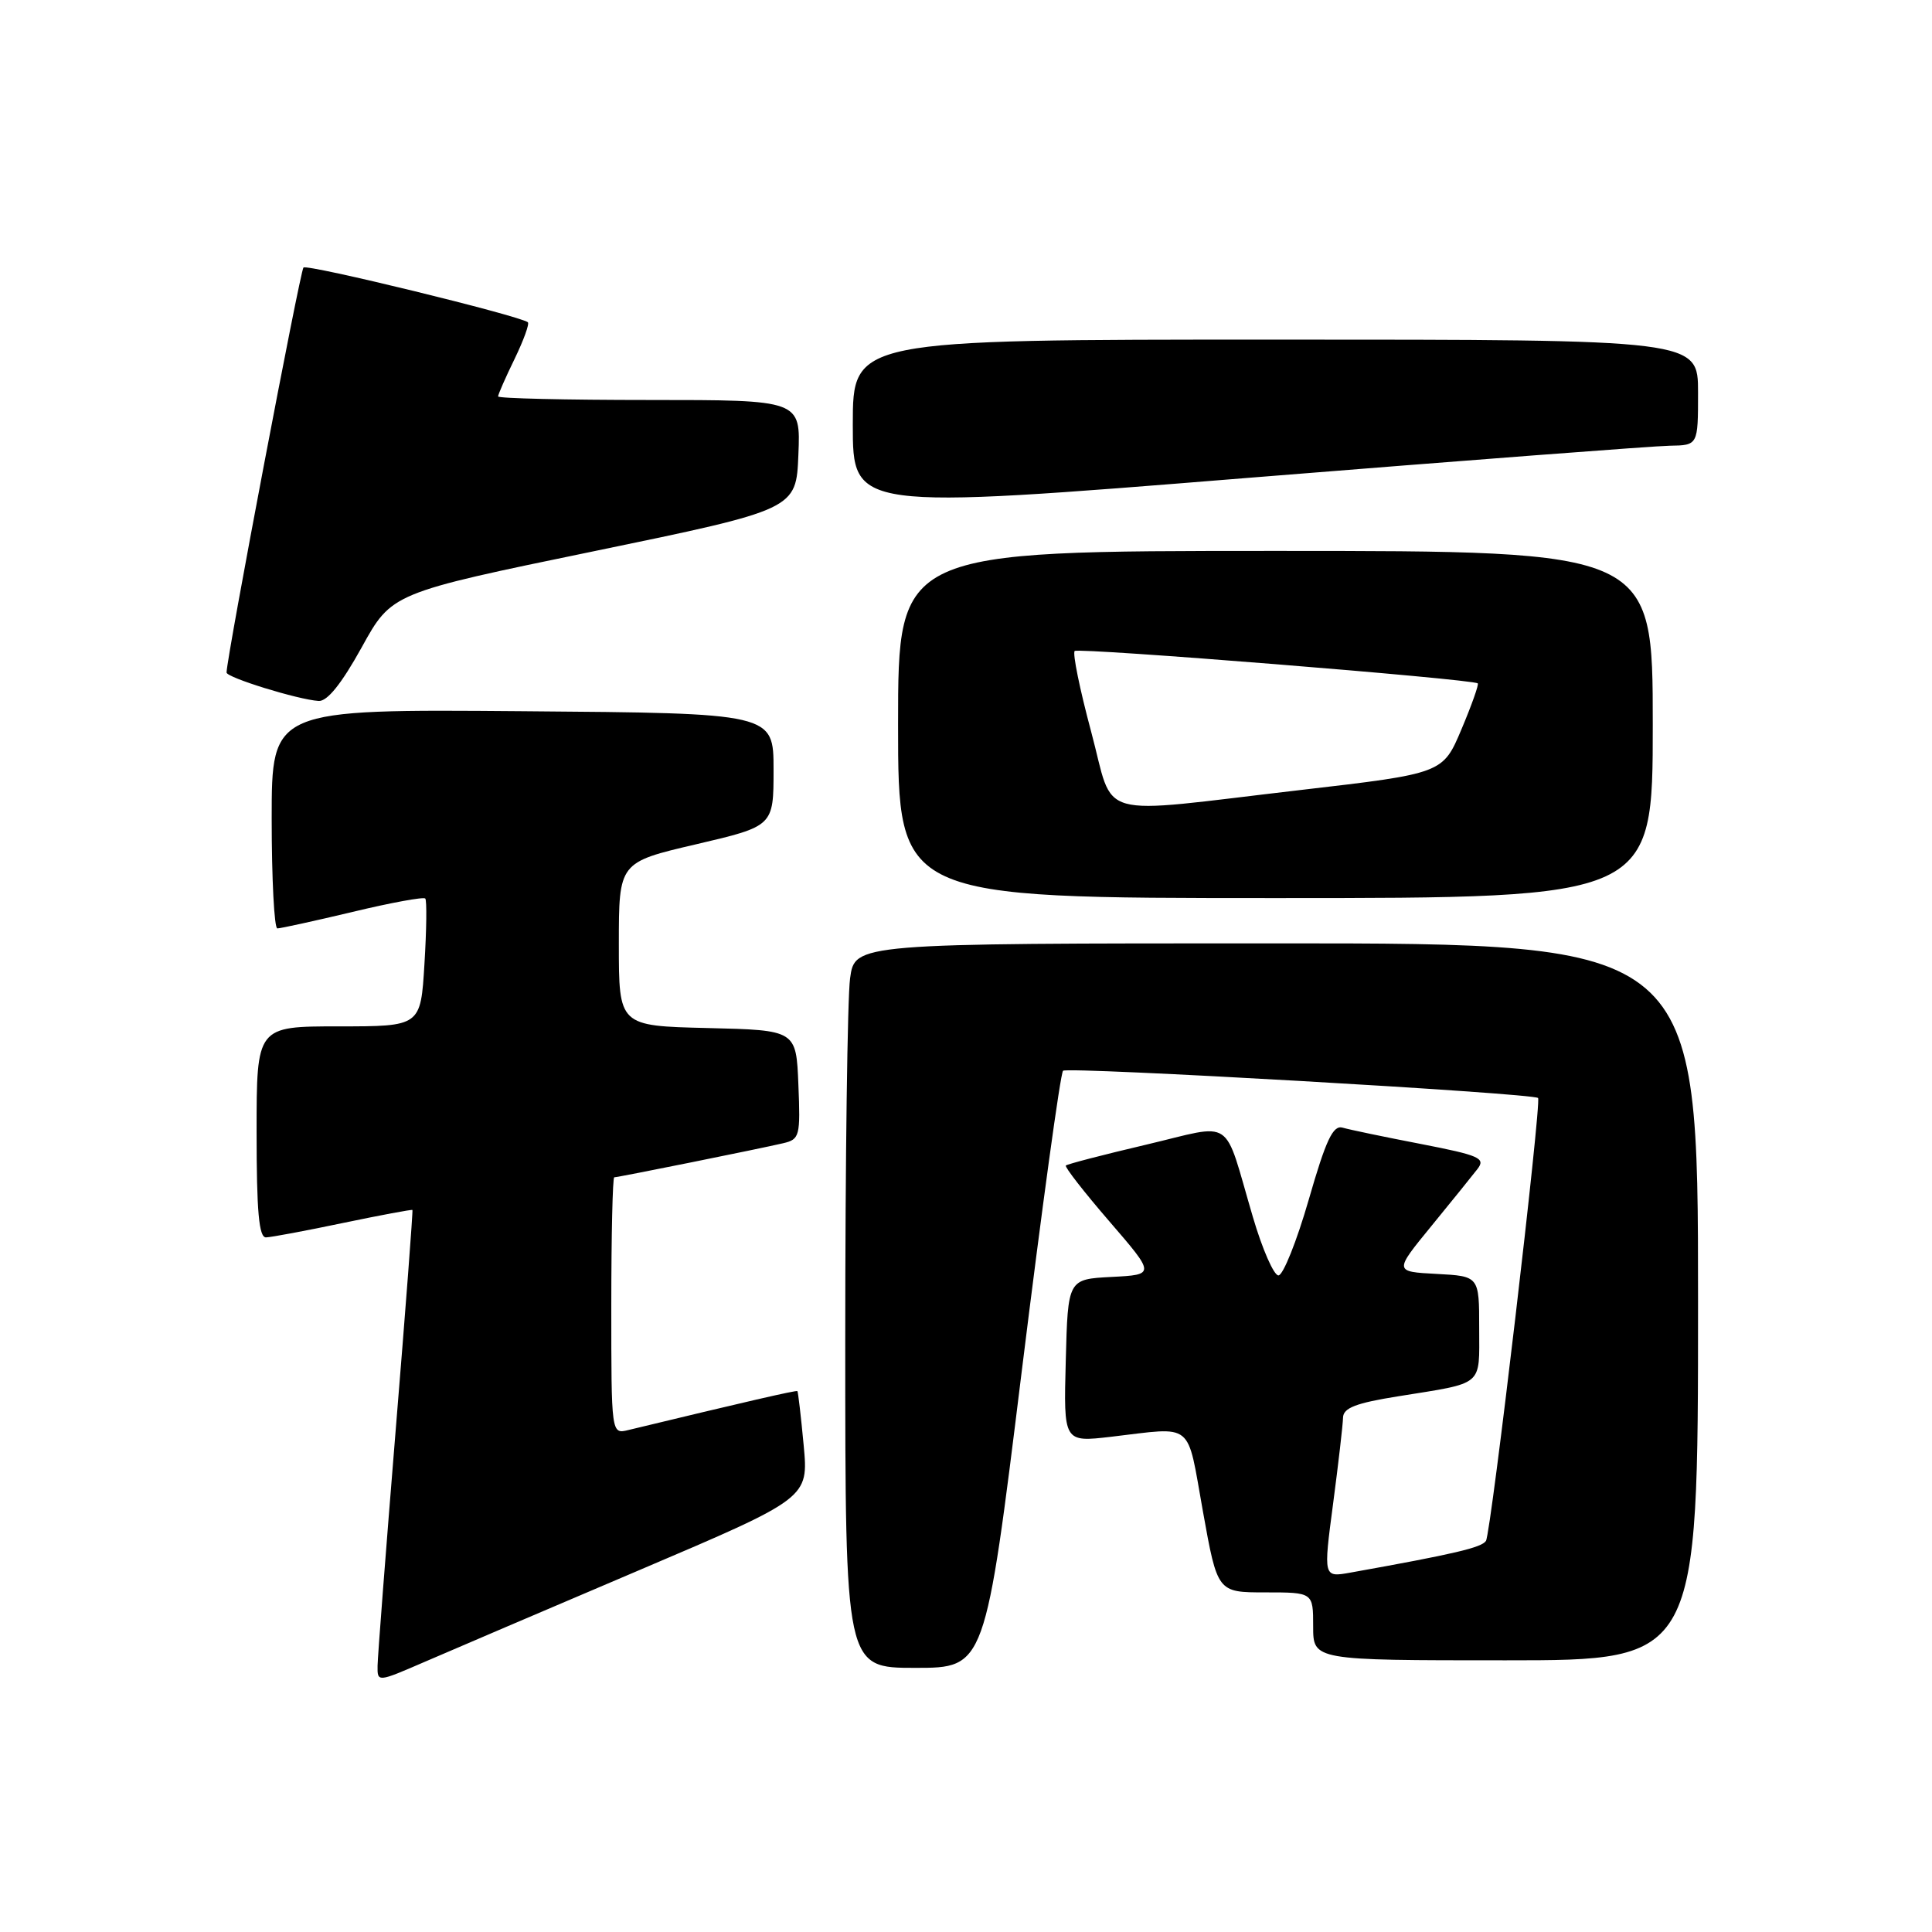<?xml version="1.0" encoding="UTF-8" standalone="no"?>
<!DOCTYPE svg PUBLIC "-//W3C//DTD SVG 1.1//EN" "http://www.w3.org/Graphics/SVG/1.1/DTD/svg11.dtd" >
<svg xmlns="http://www.w3.org/2000/svg" xmlns:xlink="http://www.w3.org/1999/xlink" version="1.1" viewBox="0 0 256 256">
 <g >
 <path fill="currentColor"
d=" M 84.83 208.00 C 107.14 198.50 107.14 198.50 106.49 191.50 C 106.13 187.65 105.75 184.42 105.66 184.33 C 105.52 184.19 98.70 185.76 83.25 189.49 C 81.00 190.04 81.00 190.04 81.00 173.02 C 81.00 163.66 81.18 156.00 81.39 156.00 C 81.89 156.00 100.74 152.20 103.79 151.48 C 105.96 150.97 106.07 150.54 105.79 143.72 C 105.50 136.50 105.50 136.50 93.75 136.22 C 82.00 135.94 82.00 135.94 82.00 125.10 C 82.00 114.26 82.00 114.26 92.25 111.87 C 102.50 109.47 102.50 109.47 102.50 101.99 C 102.50 94.50 102.50 94.50 69.25 94.24 C 36.00 93.97 36.00 93.97 36.00 108.49 C 36.00 116.47 36.34 123.01 36.75 123.02 C 37.16 123.02 41.65 122.04 46.73 120.83 C 51.80 119.61 56.13 118.82 56.35 119.06 C 56.57 119.30 56.52 123.21 56.24 127.75 C 55.74 136.00 55.74 136.00 44.87 136.00 C 34.00 136.00 34.00 136.00 34.00 150.00 C 34.00 160.55 34.31 163.99 35.25 163.96 C 35.94 163.94 40.55 163.08 45.50 162.04 C 50.45 161.01 54.56 160.24 54.65 160.33 C 54.73 160.42 53.74 173.55 52.43 189.50 C 51.13 205.45 50.05 219.49 50.03 220.71 C 50.00 222.92 50.00 222.92 56.26 220.21 C 59.70 218.72 72.56 213.22 84.83 208.00 Z  M 135.38 181.75 C 138.05 160.16 140.51 142.22 140.86 141.88 C 141.45 141.32 203.12 144.85 203.80 145.49 C 204.30 145.95 197.58 203.07 196.90 204.17 C 196.35 205.06 192.67 205.92 178.93 208.38 C 175.35 209.02 175.35 209.02 176.64 199.26 C 177.35 193.89 177.94 188.75 177.96 187.84 C 177.99 186.56 179.66 185.91 185.25 185.02 C 196.75 183.17 196.00 183.80 196.00 175.98 C 196.00 169.10 196.00 169.10 190.36 168.80 C 184.72 168.50 184.72 168.50 189.63 162.50 C 192.33 159.20 195.10 155.77 195.78 154.89 C 196.88 153.46 196.03 153.09 188.26 151.58 C 183.44 150.65 178.78 149.68 177.90 149.42 C 176.63 149.06 175.70 151.02 173.41 158.98 C 171.82 164.49 170.01 169.00 169.40 169.00 C 168.79 169.00 167.26 165.51 166.01 161.25 C 162.02 147.72 163.73 148.88 151.85 151.68 C 146.19 153.01 141.41 154.25 141.23 154.44 C 141.05 154.62 143.64 157.95 146.99 161.83 C 153.09 168.90 153.09 168.90 147.29 169.20 C 141.50 169.50 141.50 169.50 141.22 180.30 C 140.93 191.11 140.93 191.11 147.22 190.38 C 158.34 189.08 157.22 188.17 159.39 200.25 C 161.32 211.00 161.32 211.00 167.66 211.00 C 174.00 211.00 174.00 211.00 174.00 215.50 C 174.00 220.00 174.00 220.00 199.50 220.00 C 225.00 220.00 225.00 220.00 225.00 172.50 C 225.00 125.00 225.00 125.00 169.14 125.00 C 113.27 125.00 113.27 125.00 112.64 129.64 C 112.29 132.19 112.00 153.79 112.00 177.64 C 112.00 221.00 112.00 221.00 121.27 221.00 C 130.54 221.00 130.54 221.00 135.38 181.75 Z  M 219.00 96.00 C 219.00 73.00 219.00 73.00 169.00 73.00 C 119.00 73.00 119.00 73.00 119.00 96.00 C 119.00 119.00 119.00 119.00 169.00 119.00 C 219.00 119.00 219.00 119.00 219.00 96.00 Z  M 47.92 85.79 C 51.90 78.57 51.90 78.57 78.70 73.04 C 105.50 67.50 105.50 67.50 105.79 60.25 C 106.09 53.00 106.09 53.00 86.04 53.00 C 75.02 53.00 66.00 52.79 66.00 52.53 C 66.00 52.27 66.98 50.03 68.19 47.55 C 69.39 45.07 70.18 42.89 69.94 42.70 C 68.81 41.82 40.70 34.96 40.21 35.45 C 39.77 35.90 30.07 86.92 30.02 89.11 C 30.00 89.77 39.46 92.70 42.22 92.88 C 43.36 92.96 45.25 90.61 47.92 85.79 Z  M 221.25 59.06 C 225.00 59.00 225.00 59.00 225.00 52.00 C 225.00 45.00 225.00 45.00 169.00 45.00 C 113.00 45.00 113.00 45.00 113.00 56.27 C 113.00 67.55 113.00 67.55 165.25 63.33 C 193.99 61.02 219.19 59.09 221.25 59.06 Z  M 144.57 96.90 C 143.08 91.35 142.10 86.56 142.40 86.26 C 142.88 85.78 195.04 89.97 195.81 90.55 C 195.98 90.68 195.01 93.42 193.65 96.64 C 191.18 102.49 191.18 102.49 172.34 104.68 C 144.50 107.91 147.78 108.83 144.57 96.90 Z "/>
</g>
</svg>